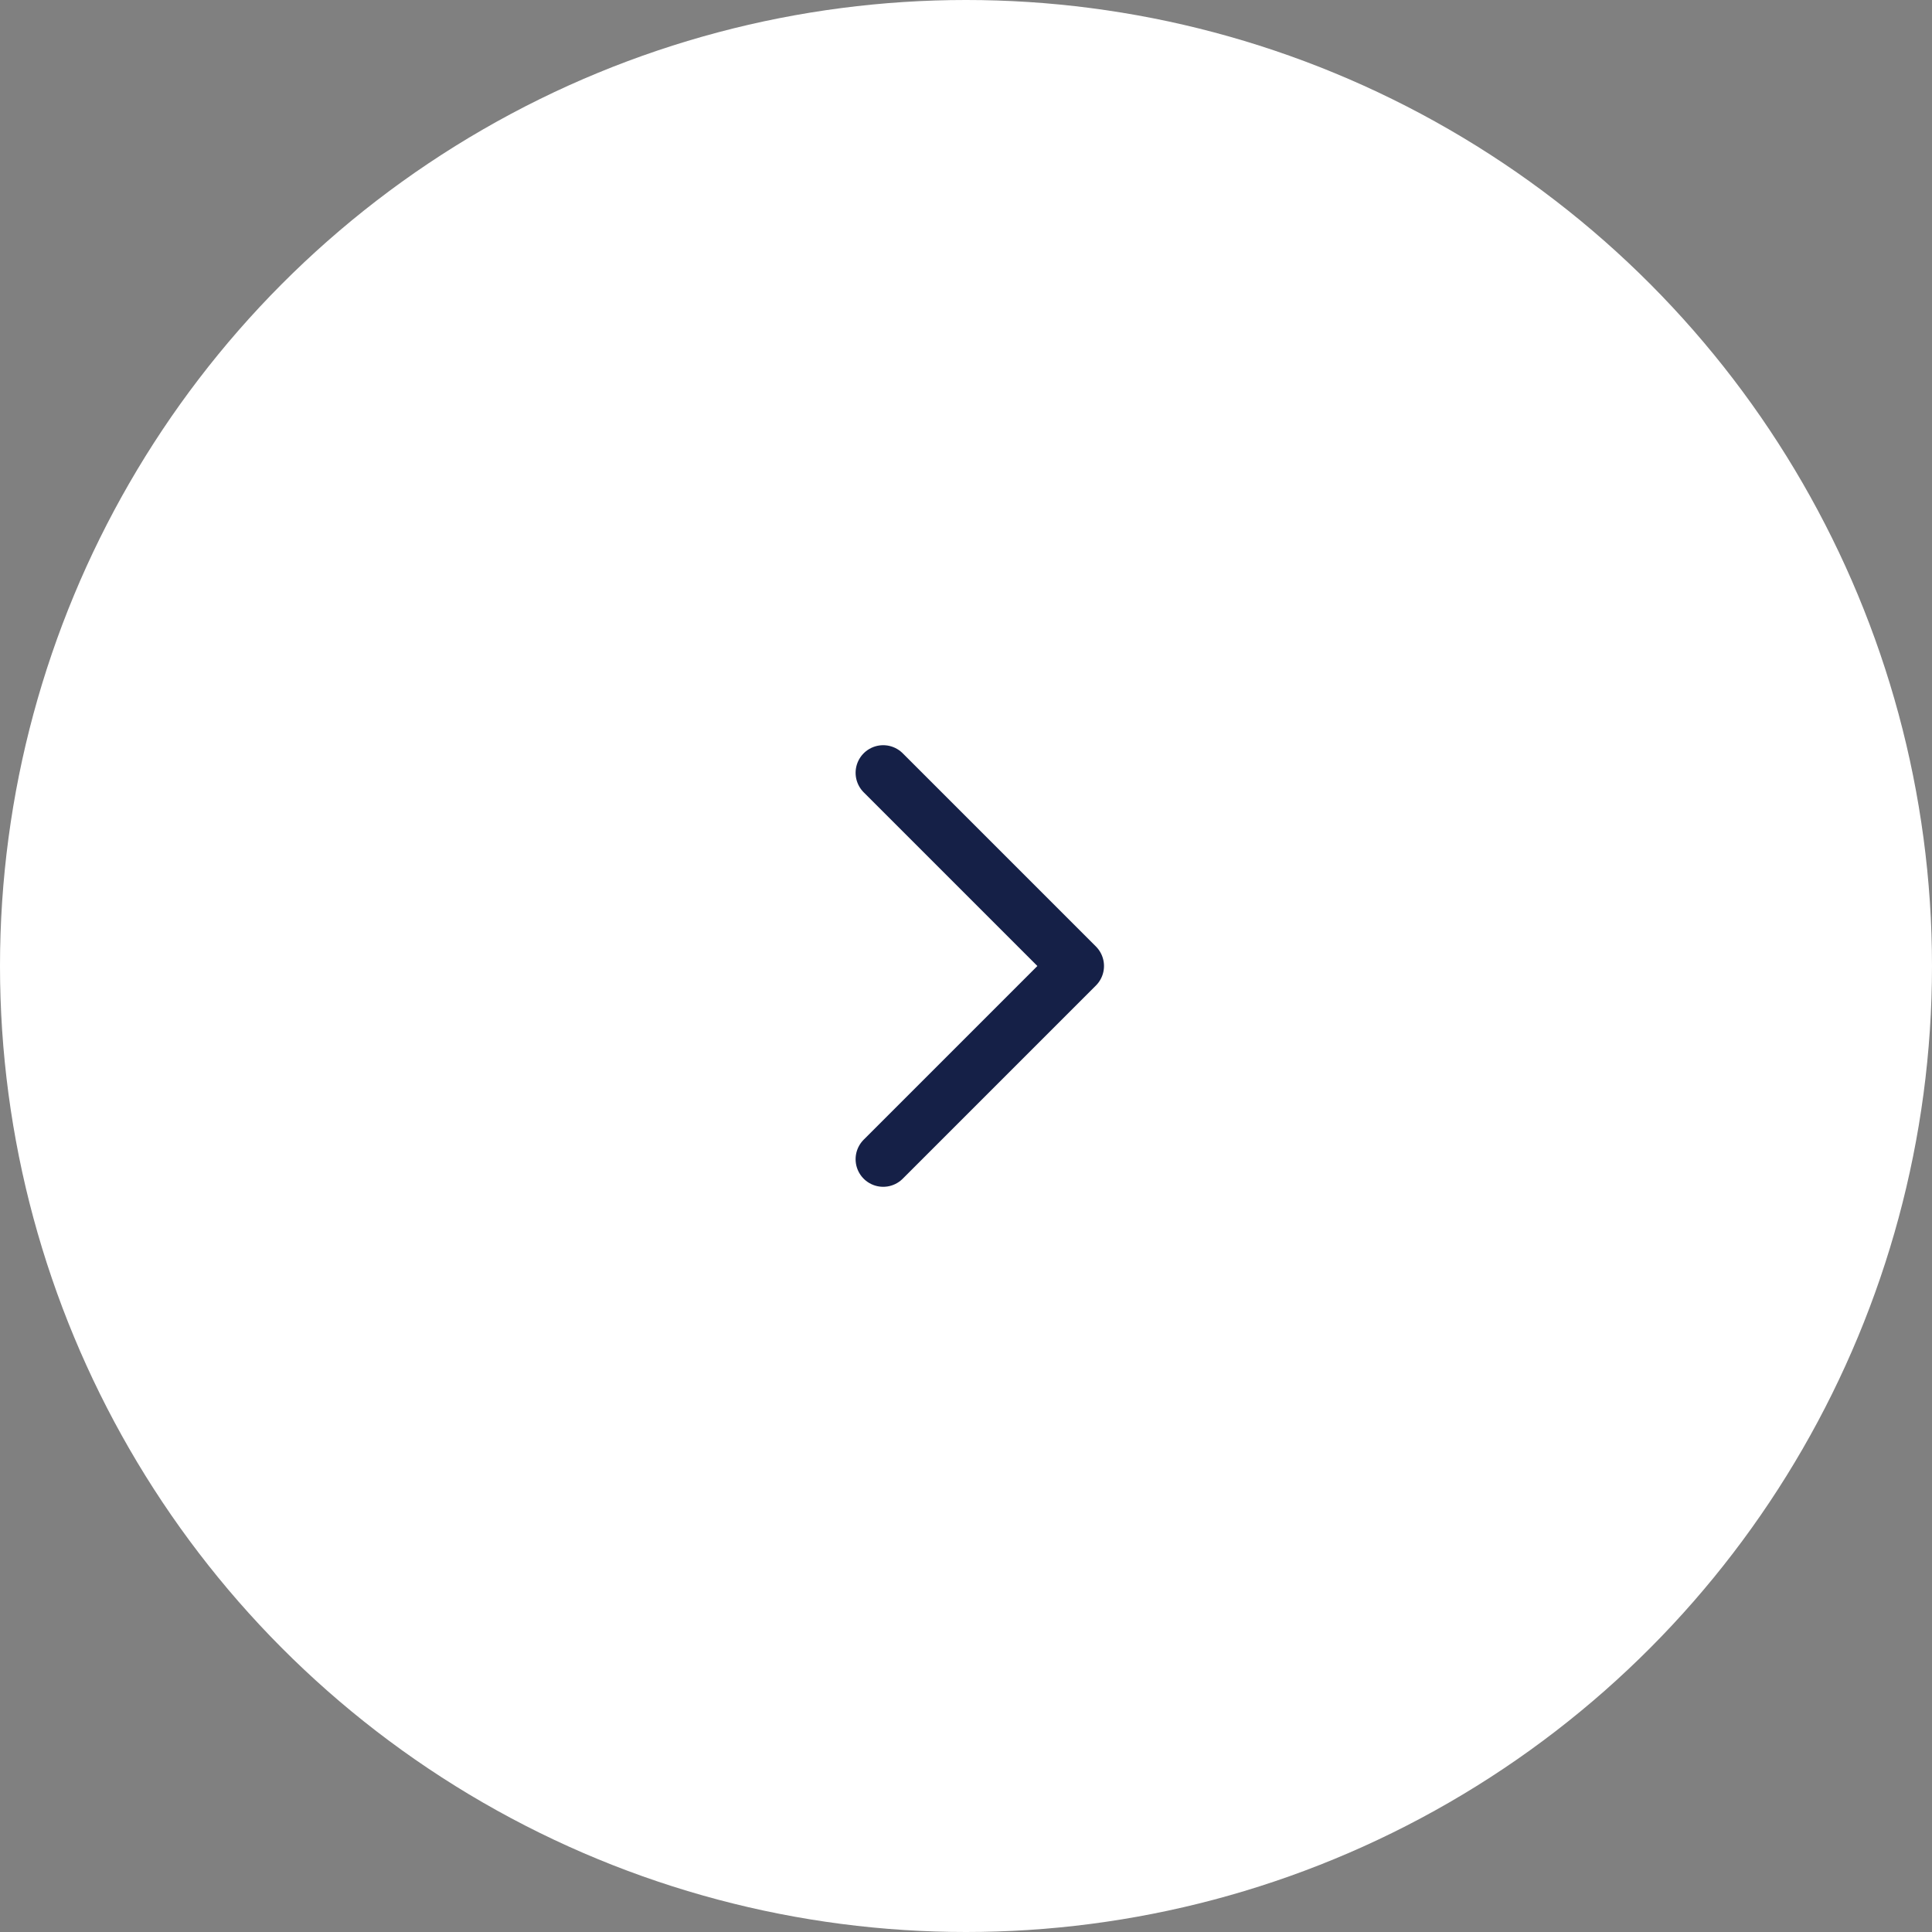 <svg width="70" height="70" viewBox="0 0 70 70" fill="none" xmlns="http://www.w3.org/2000/svg">
<rect x="0" y="0" width="70" height="70" fill="#808080" stroke="none"/>
<circle cx="35" cy="35" r="35" fill="white"/>
<path d="M32 28L39 35L32 42" stroke="#152047" stroke-width="2" stroke-miterlimit="10" stroke-linecap="round" stroke-linejoin="round"/>
</svg>
